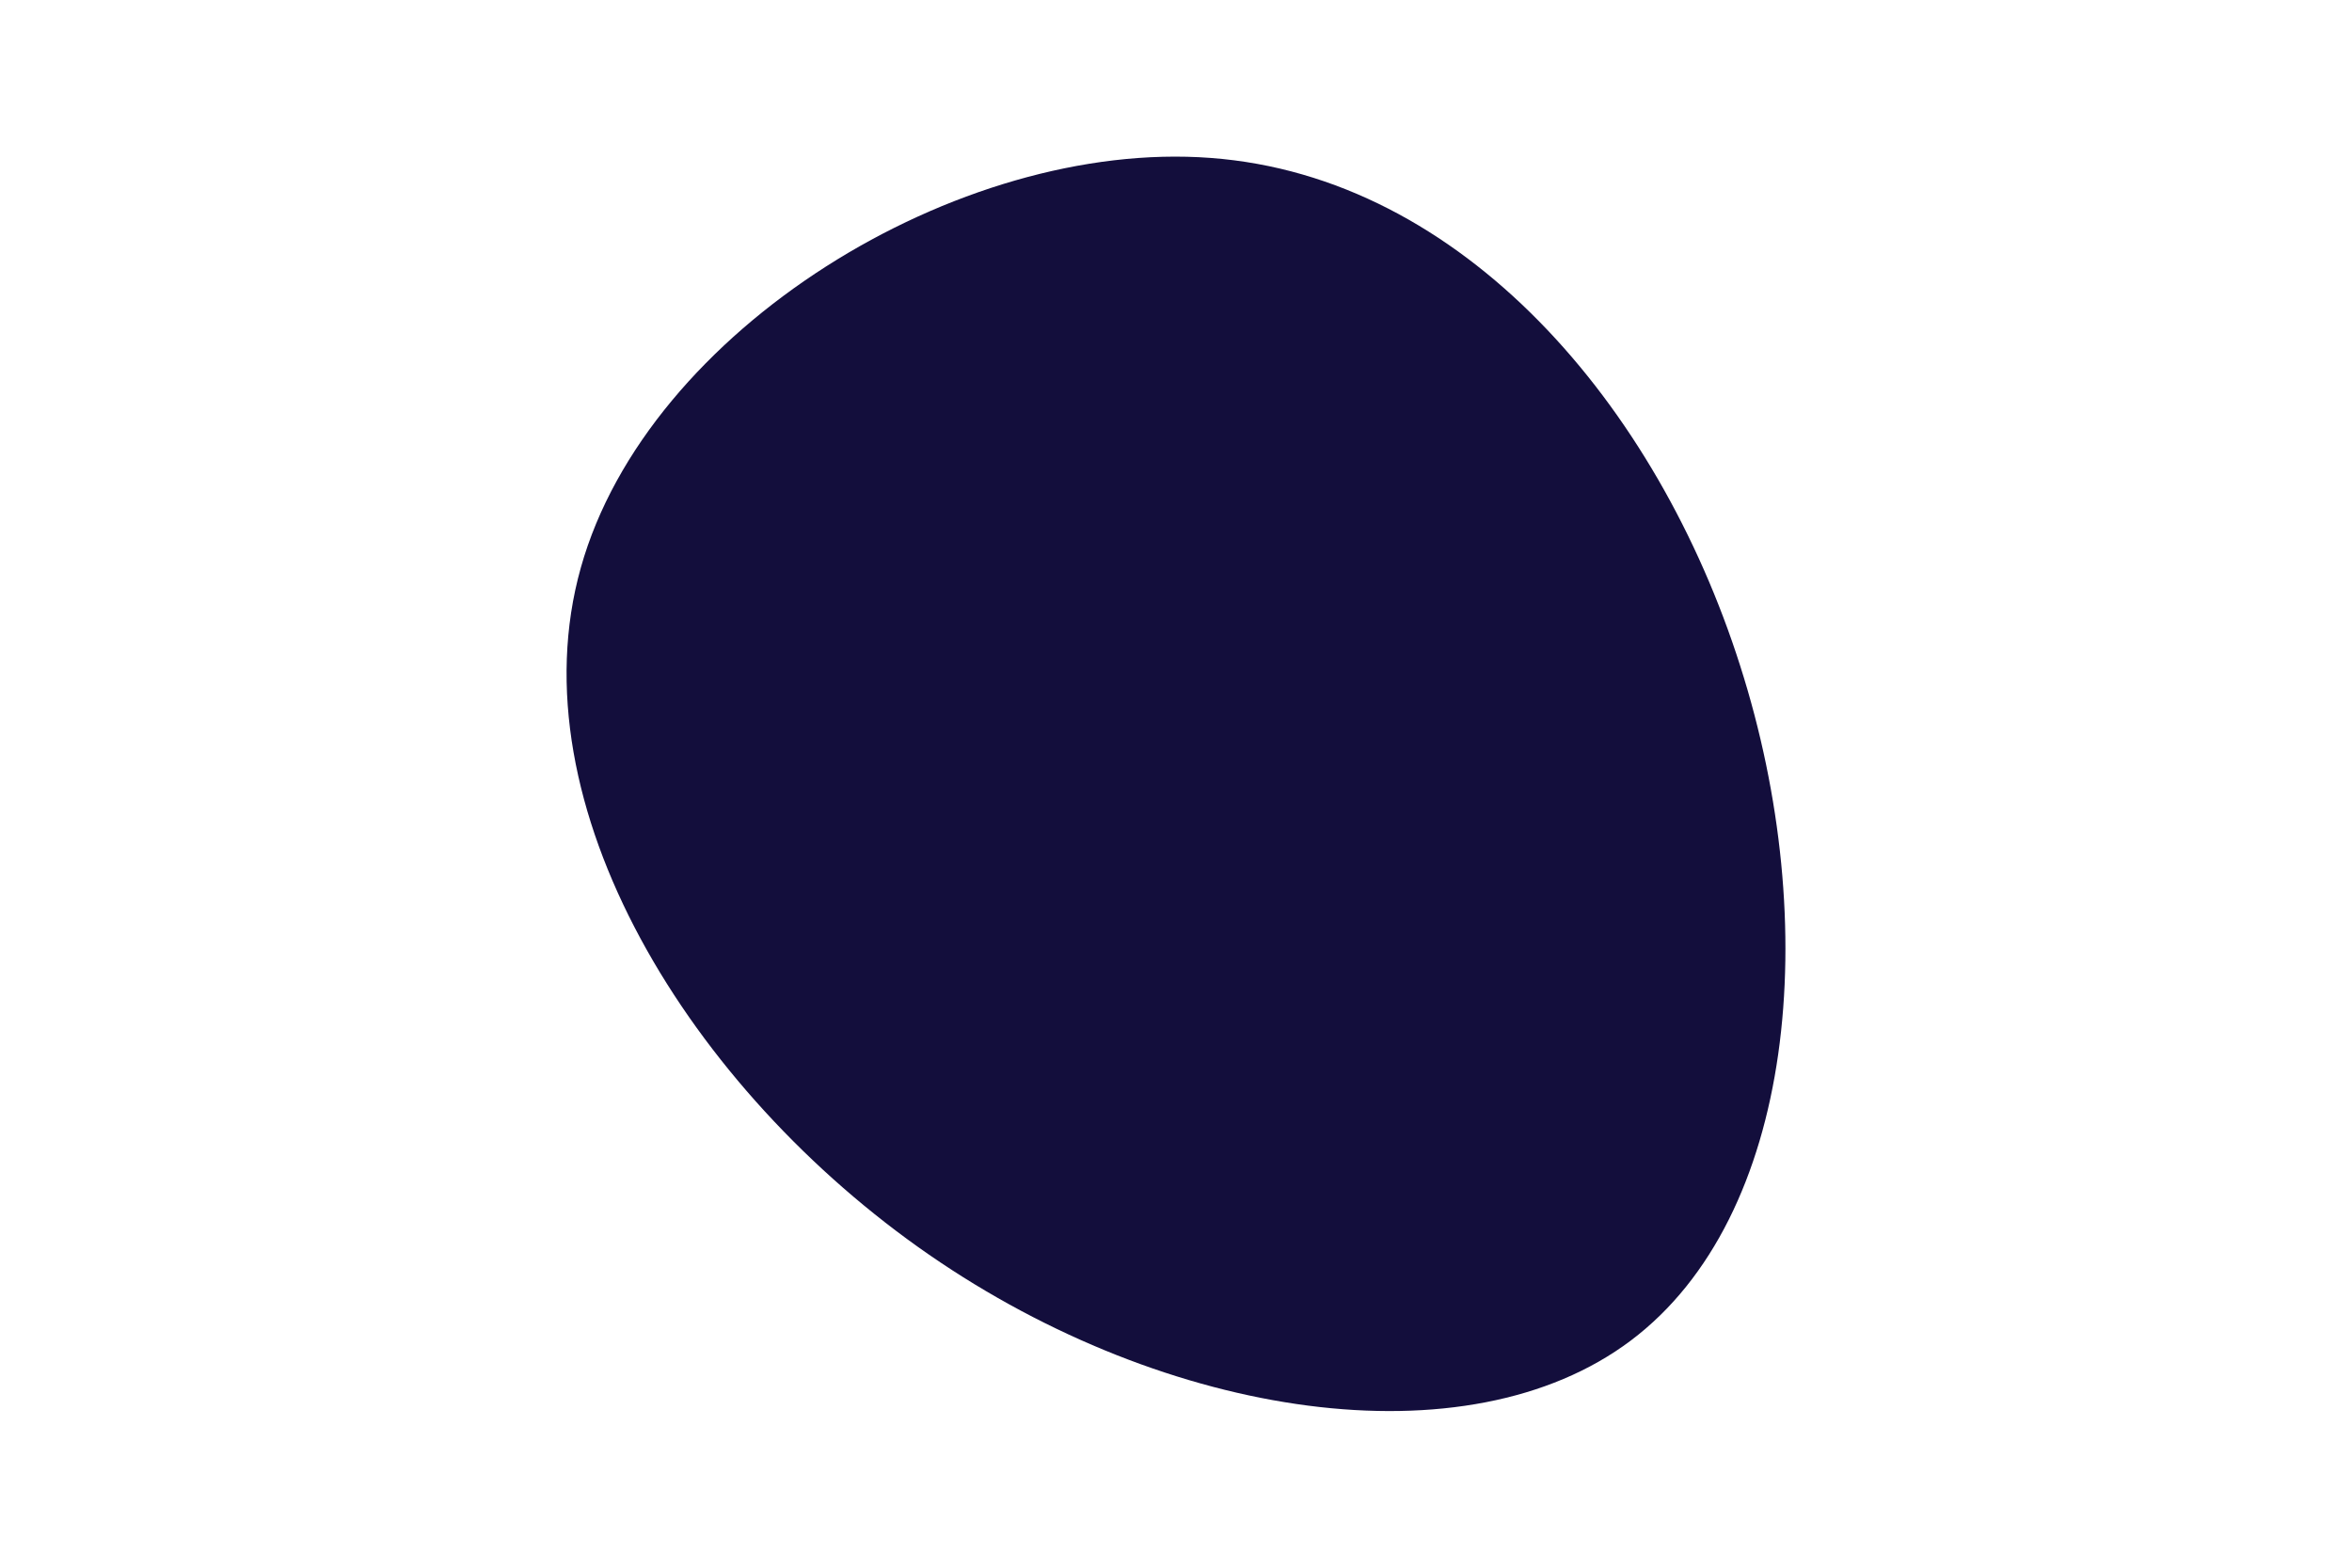 <svg id="visual" viewBox="0 0 900 600" width="900" height="600" xmlns="http://www.w3.org/2000/svg" xmlns:xlink="http://www.w3.org/1999/xlink" version="1.1"><g transform="translate(485.561 315.147)"><path d="M180.3 -60.4C212.1 39.1 201.3 150.6 138.5 197.9C75.8 245.1 -38.8 228.1 -130 165.1C-221.2 102.1 -288.9 -6.9 -263.3 -97.9C-237.8 -188.9 -118.9 -262 -22.3 -254.7C74.3 -247.5 148.6 -160 180.3 -60.4" fill="#130e3c"></path></g></svg>
